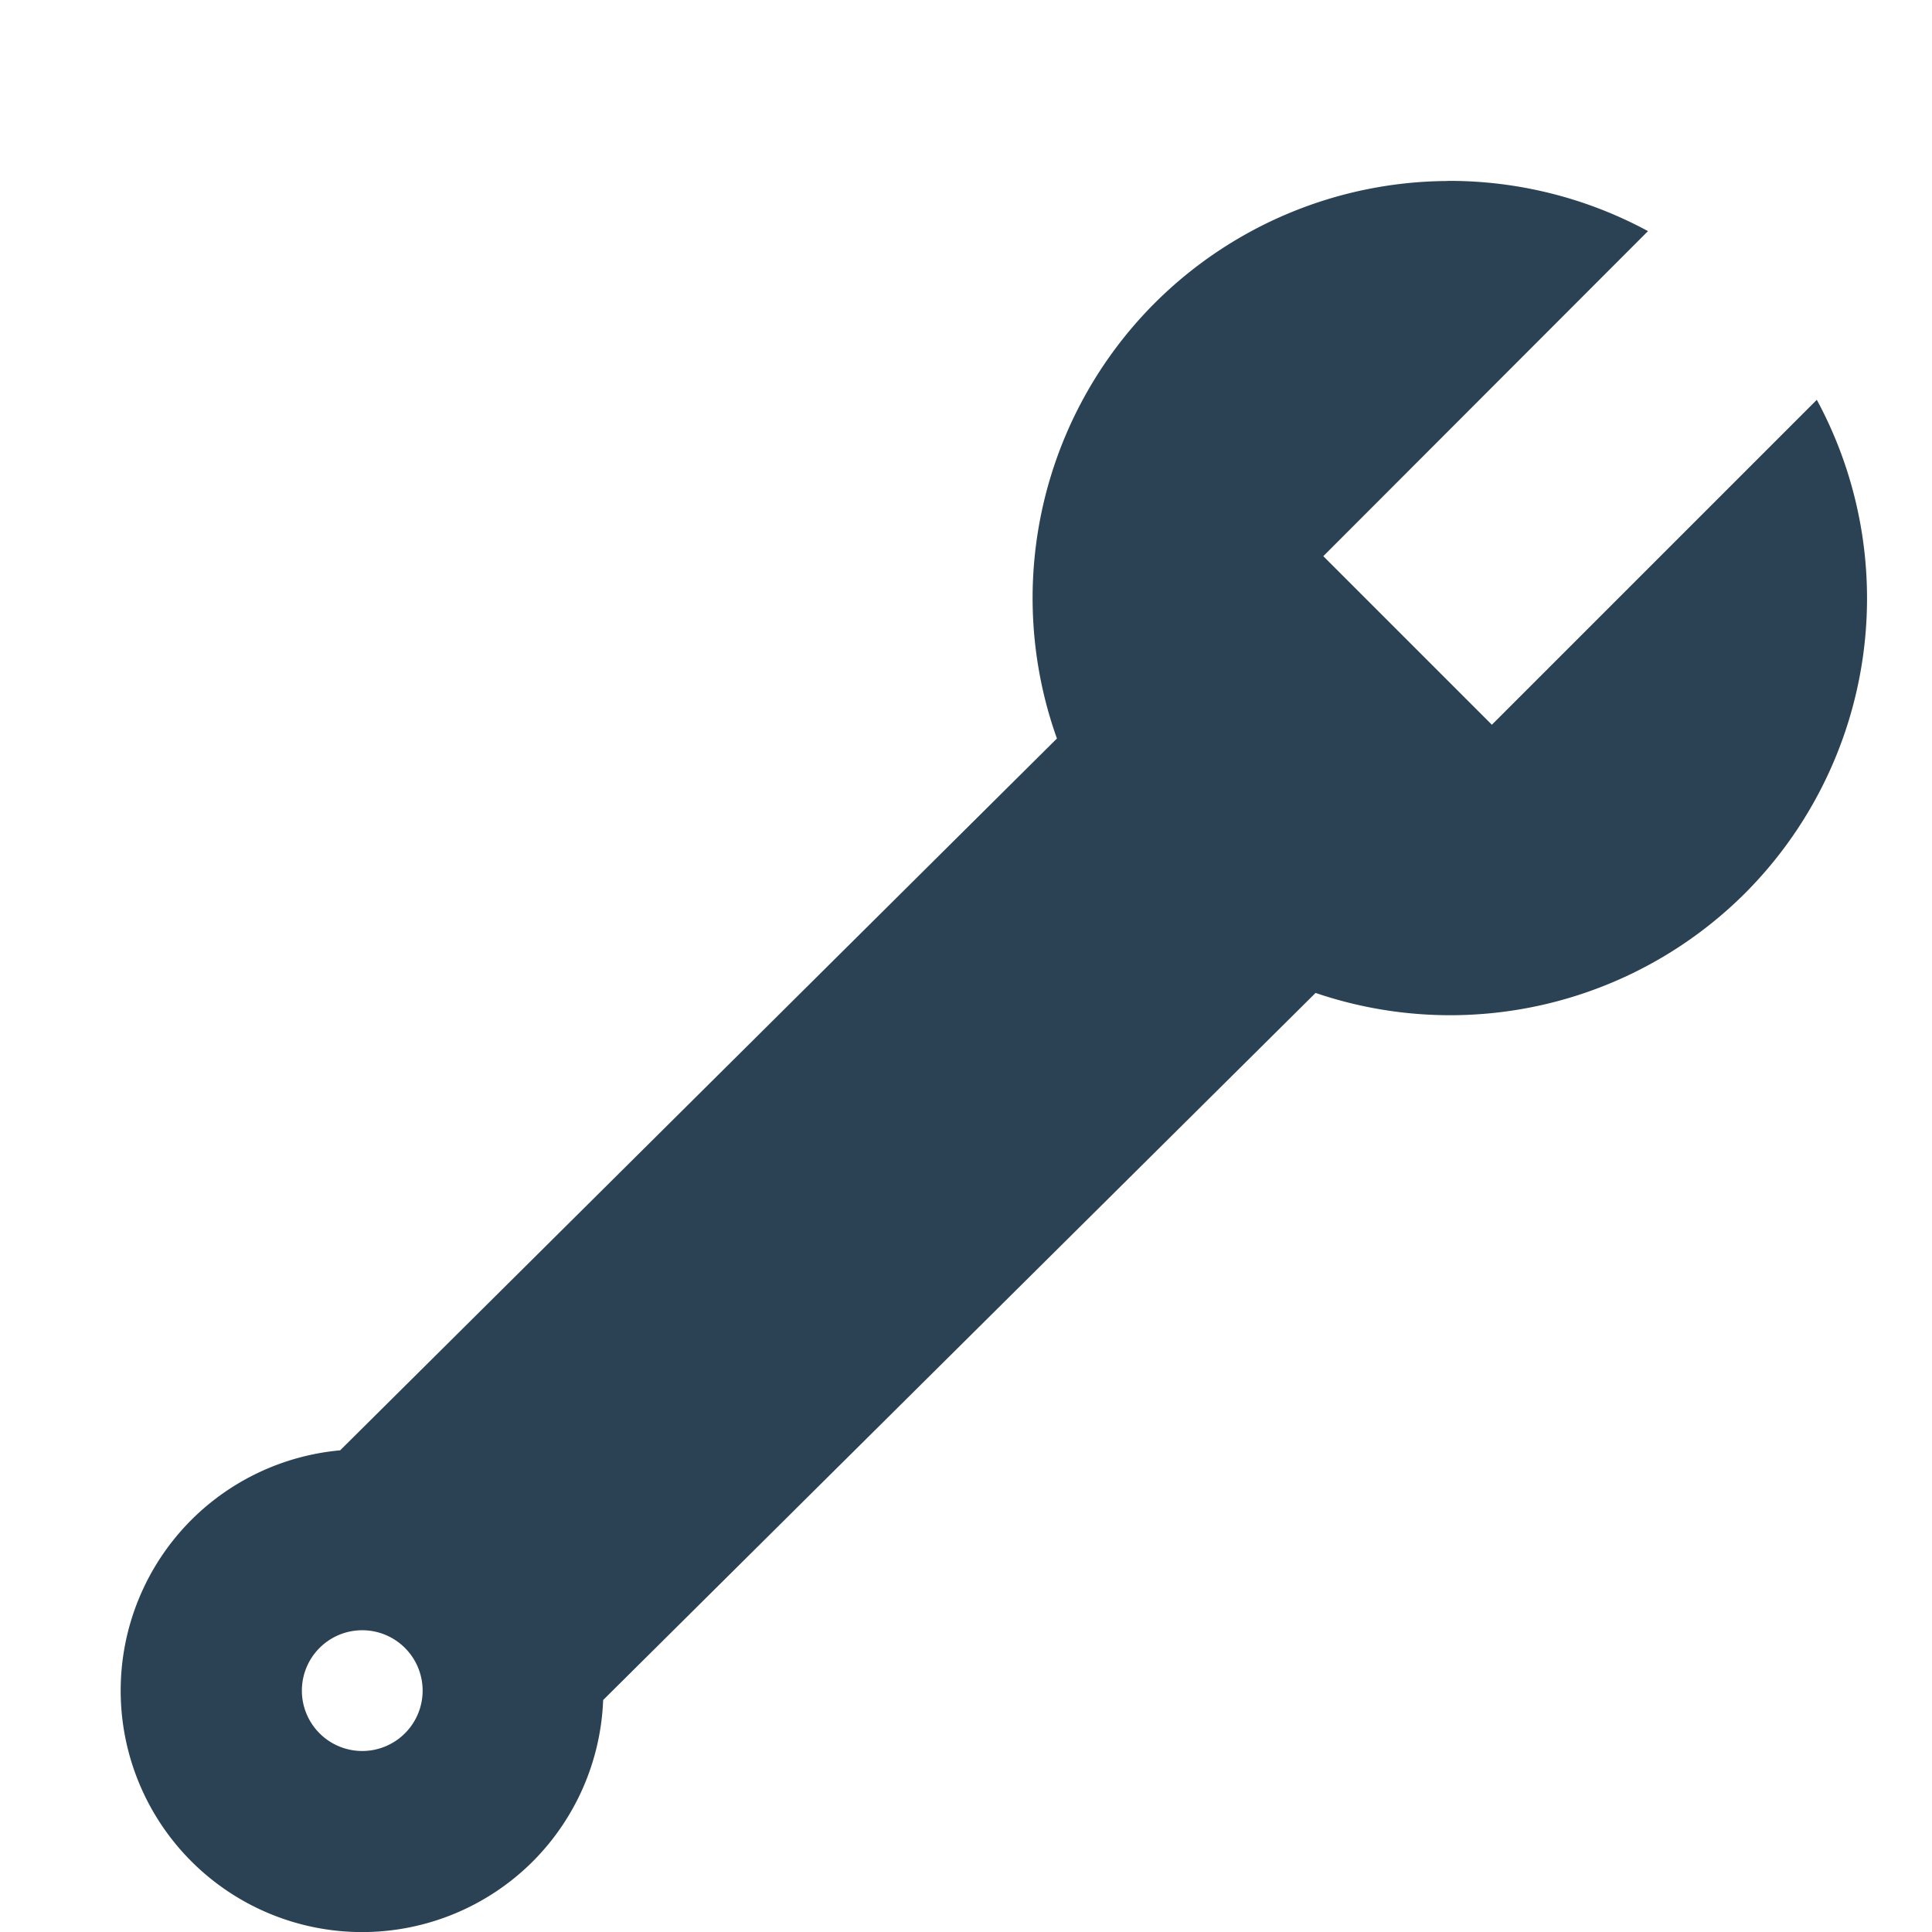 <svg xmlns="http://www.w3.org/2000/svg" width="16" height="16" viewBox="0 0 16 16"><path fill="#2b4255" d="m 11.988,1037.861 a 3.457,3.457 0 0 0 -2.426,1.012 3.457,3.457 0 0 0 -0.809,3.605 l -5.936,5.895 a 2,2 0 0 0 -1.232,0.576 2,2 0 0 0 0,2.828 2,2 0 0 0 2.828,0 2,2 0 0 0 0.582,-1.336 l 5.9,-5.856 a 3.457,3.457 0 0 0 3.555,-0.824 3.457,3.457 0 0 0 0.596,-4.088 l -2.691,2.691 -1.396,-1.396 2.689,-2.692 a 3.457,3.457 0 0 0 -1.66,-0.416 z m -8.988,12.002 a 0.5,0.5 0 0 1 0.5,0.5 0.5,0.5 0 0 1 -0.5,0.5 0.5,0.5 0 0 1 -0.5,-0.5 0.5,0.5 0 0 1 0.5,-0.5 z" transform="translate(0 -1036.362)"/></svg>